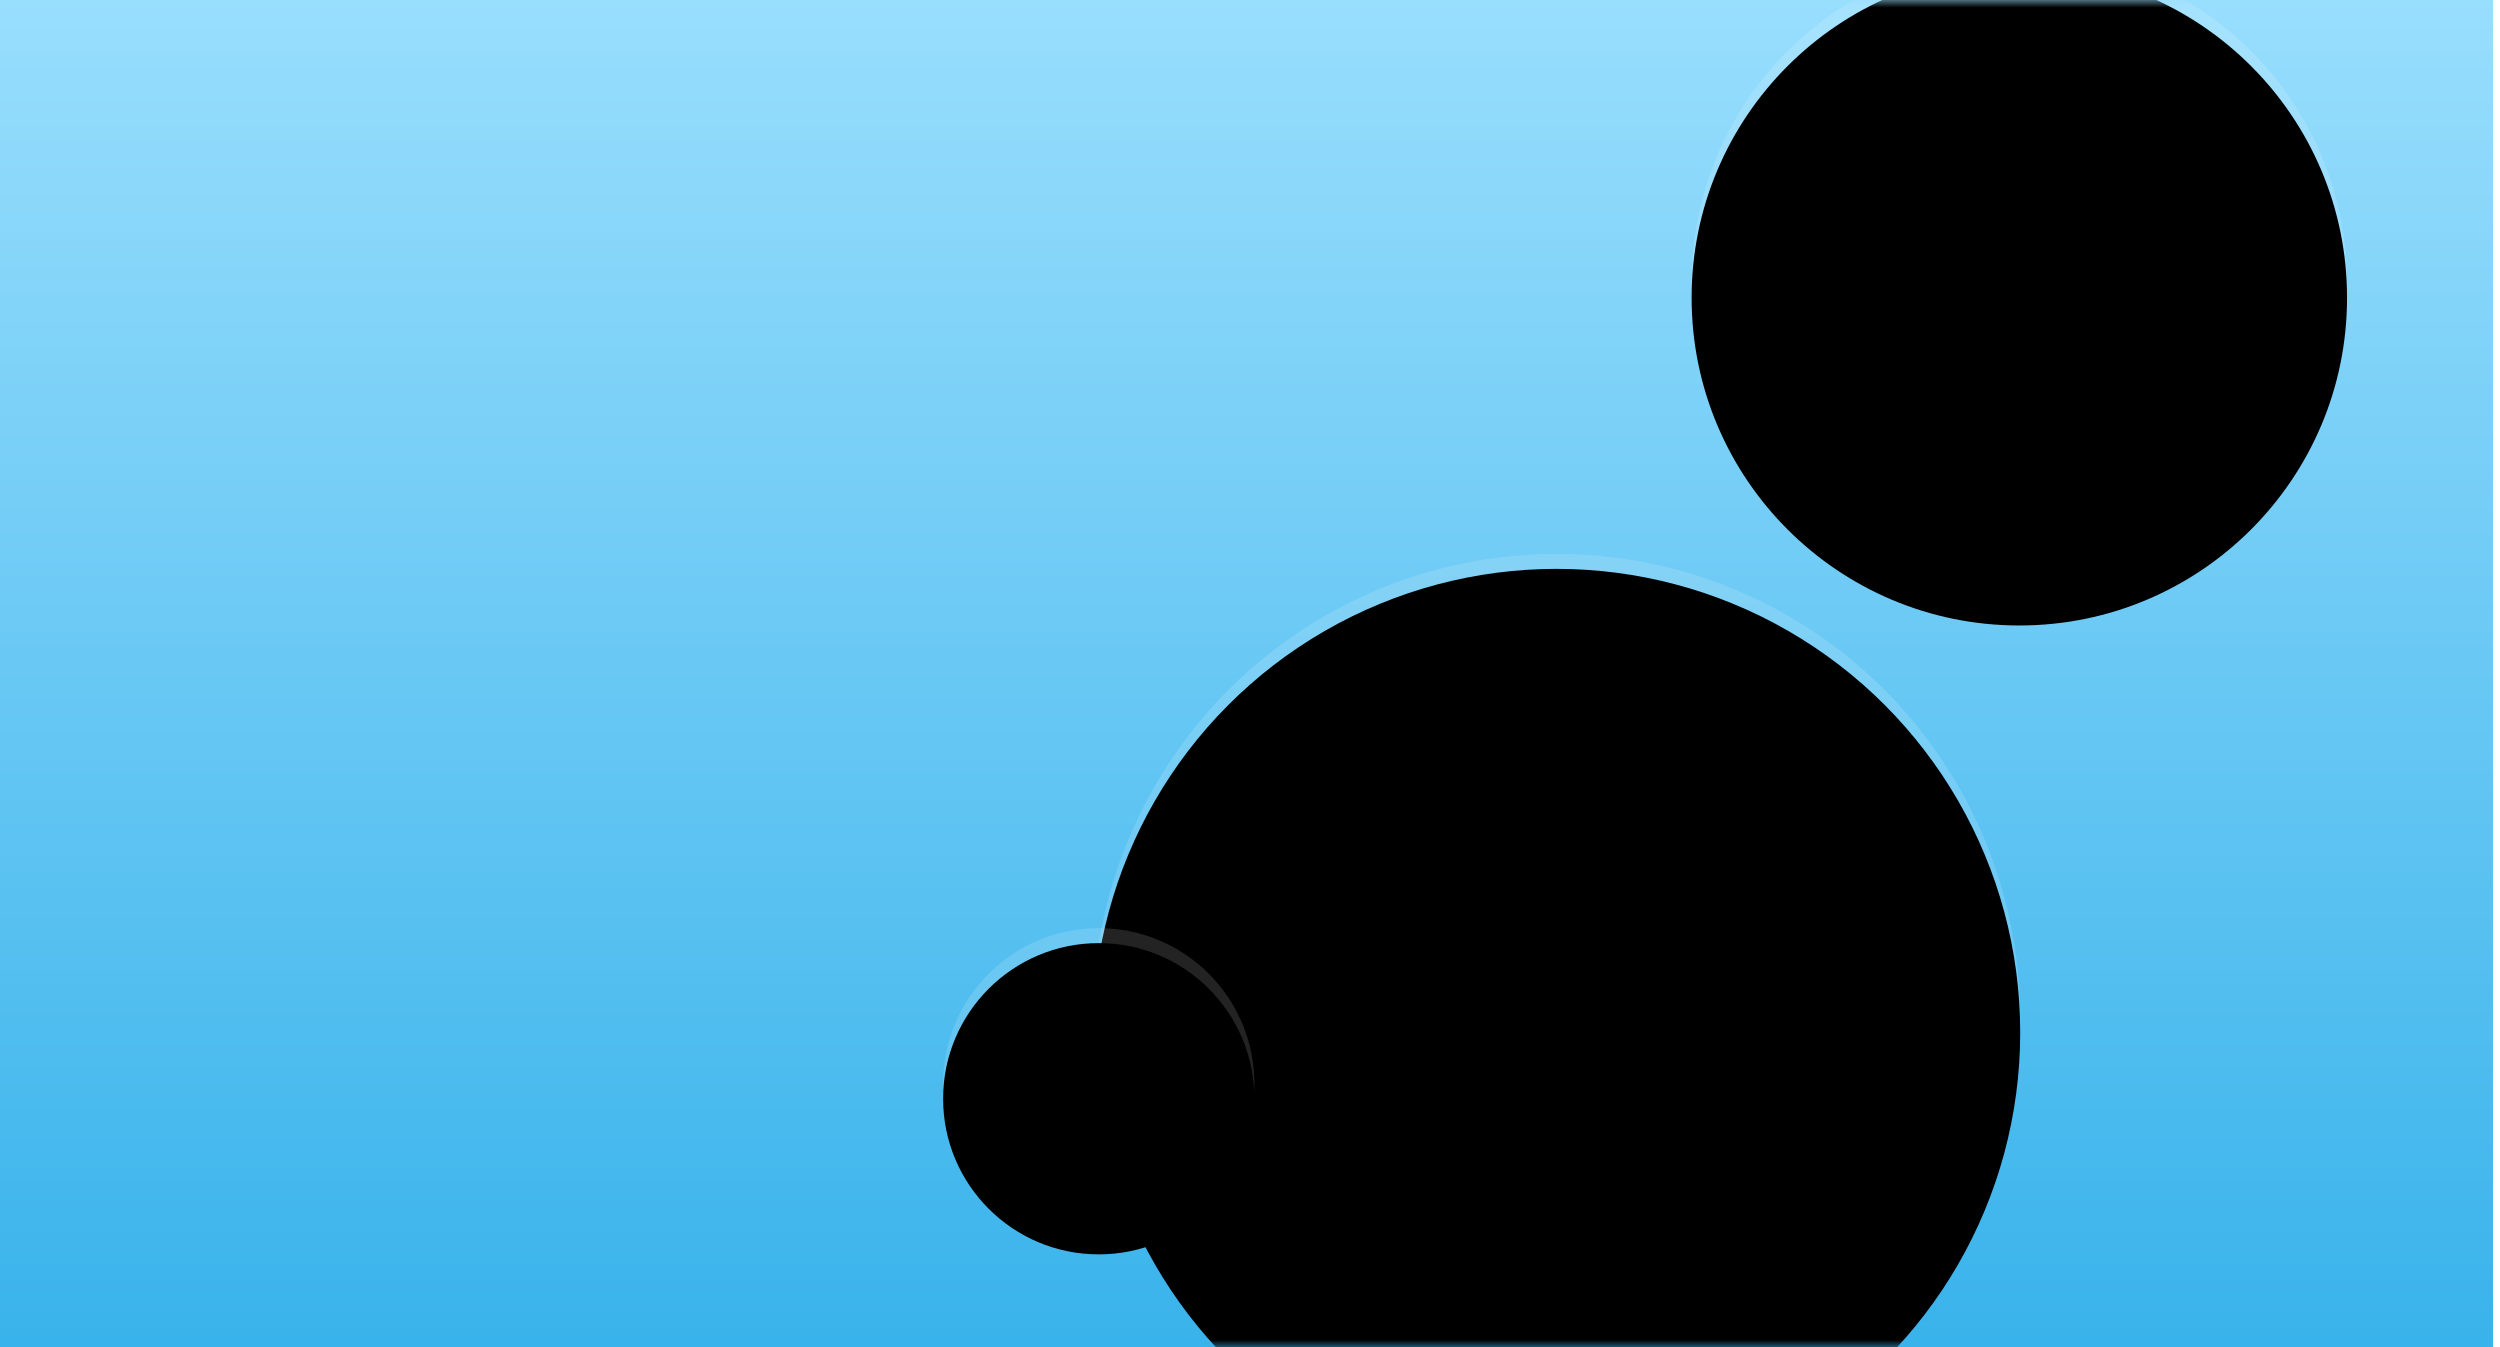 <?xml version="1.0" encoding="UTF-8"?>
<svg width="167px" height="90px" viewBox="0 0 167 90" version="1.1" xmlns="http://www.w3.org/2000/svg" xmlns:xlink="http://www.w3.org/1999/xlink">
    <!-- Generator: sketchtool 45 (43475) - http://www.bohemiancoding.com/sketch -->
    <title>4A06CA36-73A1-400A-99EC-8CEA119569BF</title>
    <desc>Created with sketchtool.</desc>
    <defs>
        <linearGradient x1="59.482%" y1="100%" x2="59.482%" y2="-10.38%" id="linearGradient-1">
            <stop stop-color="#39B3EB" offset="0%"></stop>
            <stop stop-color="#A2E2FF" offset="100%"></stop>
        </linearGradient>
        <rect id="path-2" x="0" y="0" width="166.534" height="90"></rect>
        <circle id="path-4" cx="103.975" cy="67.975" r="30.975"></circle>
        <filter x="-7.3%" y="-7.3%" width="114.5%" height="114.5%" filterUnits="objectBoundingBox" id="filter-5">
            <feGaussianBlur stdDeviation="4" in="SourceAlpha" result="shadowBlurInner1"></feGaussianBlur>
            <feOffset dx="0" dy="1" in="shadowBlurInner1" result="shadowOffsetInner1"></feOffset>
            <feComposite in="shadowOffsetInner1" in2="SourceAlpha" operator="arithmetic" k2="-1" k3="1" result="shadowInnerInner1"></feComposite>
            <feColorMatrix values="0 0 0 0 0.039   0 0 0 0 0.59   0 0 0 0 0.836  0 0 0 1 0" type="matrix" in="shadowInnerInner1"></feColorMatrix>
        </filter>
        <circle id="path-6" cx="134.891" cy="18.891" r="21.891"></circle>
        <filter x="-10.3%" y="-10.3%" width="120.6%" height="120.6%" filterUnits="objectBoundingBox" id="filter-7">
            <feGaussianBlur stdDeviation="4" in="SourceAlpha" result="shadowBlurInner1"></feGaussianBlur>
            <feOffset dx="0" dy="1" in="shadowBlurInner1" result="shadowOffsetInner1"></feOffset>
            <feComposite in="shadowOffsetInner1" in2="SourceAlpha" operator="arithmetic" k2="-1" k3="1" result="shadowInnerInner1"></feComposite>
            <feColorMatrix values="0 0 0 0 0.039   0 0 0 0 0.59   0 0 0 0 0.836  0 0 0 1 0" type="matrix" in="shadowInnerInner1"></feColorMatrix>
        </filter>
        <circle id="path-8" cx="73.396" cy="72.396" r="10.396"></circle>
        <filter x="-21.6%" y="-21.6%" width="143.3%" height="143.3%" filterUnits="objectBoundingBox" id="filter-9">
            <feGaussianBlur stdDeviation="4" in="SourceAlpha" result="shadowBlurInner1"></feGaussianBlur>
            <feOffset dx="0" dy="1" in="shadowBlurInner1" result="shadowOffsetInner1"></feOffset>
            <feComposite in="shadowOffsetInner1" in2="SourceAlpha" operator="arithmetic" k2="-1" k3="1" result="shadowInnerInner1"></feComposite>
            <feColorMatrix values="0 0 0 0 0.039   0 0 0 0 0.59   0 0 0 0 0.836  0 0 0 1 0" type="matrix" in="shadowInnerInner1"></feColorMatrix>
        </filter>
    </defs>
    <g id="Page-1" stroke="none" stroke-width="1" fill="none" fill-rule="evenodd">
        <g id="выдача-по-стране" transform="translate(-1066, -4185)">
            <g id="Group-4" transform="translate(1066, 4185)">
                <g id="Bitmap">
                    <mask id="mask-3" fill="white">
                        <use xlink:href="#path-2"></use>
                    </mask>
                    <use id="Mask" fill="url(#linearGradient-1)" xlink:href="#path-2"></use>
                    <g id="Oval-8-Copy" mask="url(#mask-3)">
                        <use fill-opacity="0.14" fill="#FFFFFF" fill-rule="evenodd" xlink:href="#path-4"></use>
                        <use fill="black" fill-opacity="1" filter="url(#filter-5)" xlink:href="#path-4"></use>
                    </g>
                    <g id="Oval-8-Copy-2" mask="url(#mask-3)">
                        <use fill-opacity="0.14" fill="#FFFFFF" fill-rule="evenodd" xlink:href="#path-6"></use>
                        <use fill="black" fill-opacity="1" filter="url(#filter-7)" xlink:href="#path-6"></use>
                    </g>
                    <g id="Oval-8-Copy-3" mask="url(#mask-3)">
                        <use fill-opacity="0.14" fill="#FFFFFF" fill-rule="evenodd" xlink:href="#path-8"></use>
                        <use fill="black" fill-opacity="1" filter="url(#filter-9)" xlink:href="#path-8"></use>
                    </g>
                </g>
            </g>
        </g>
    </g>
</svg>